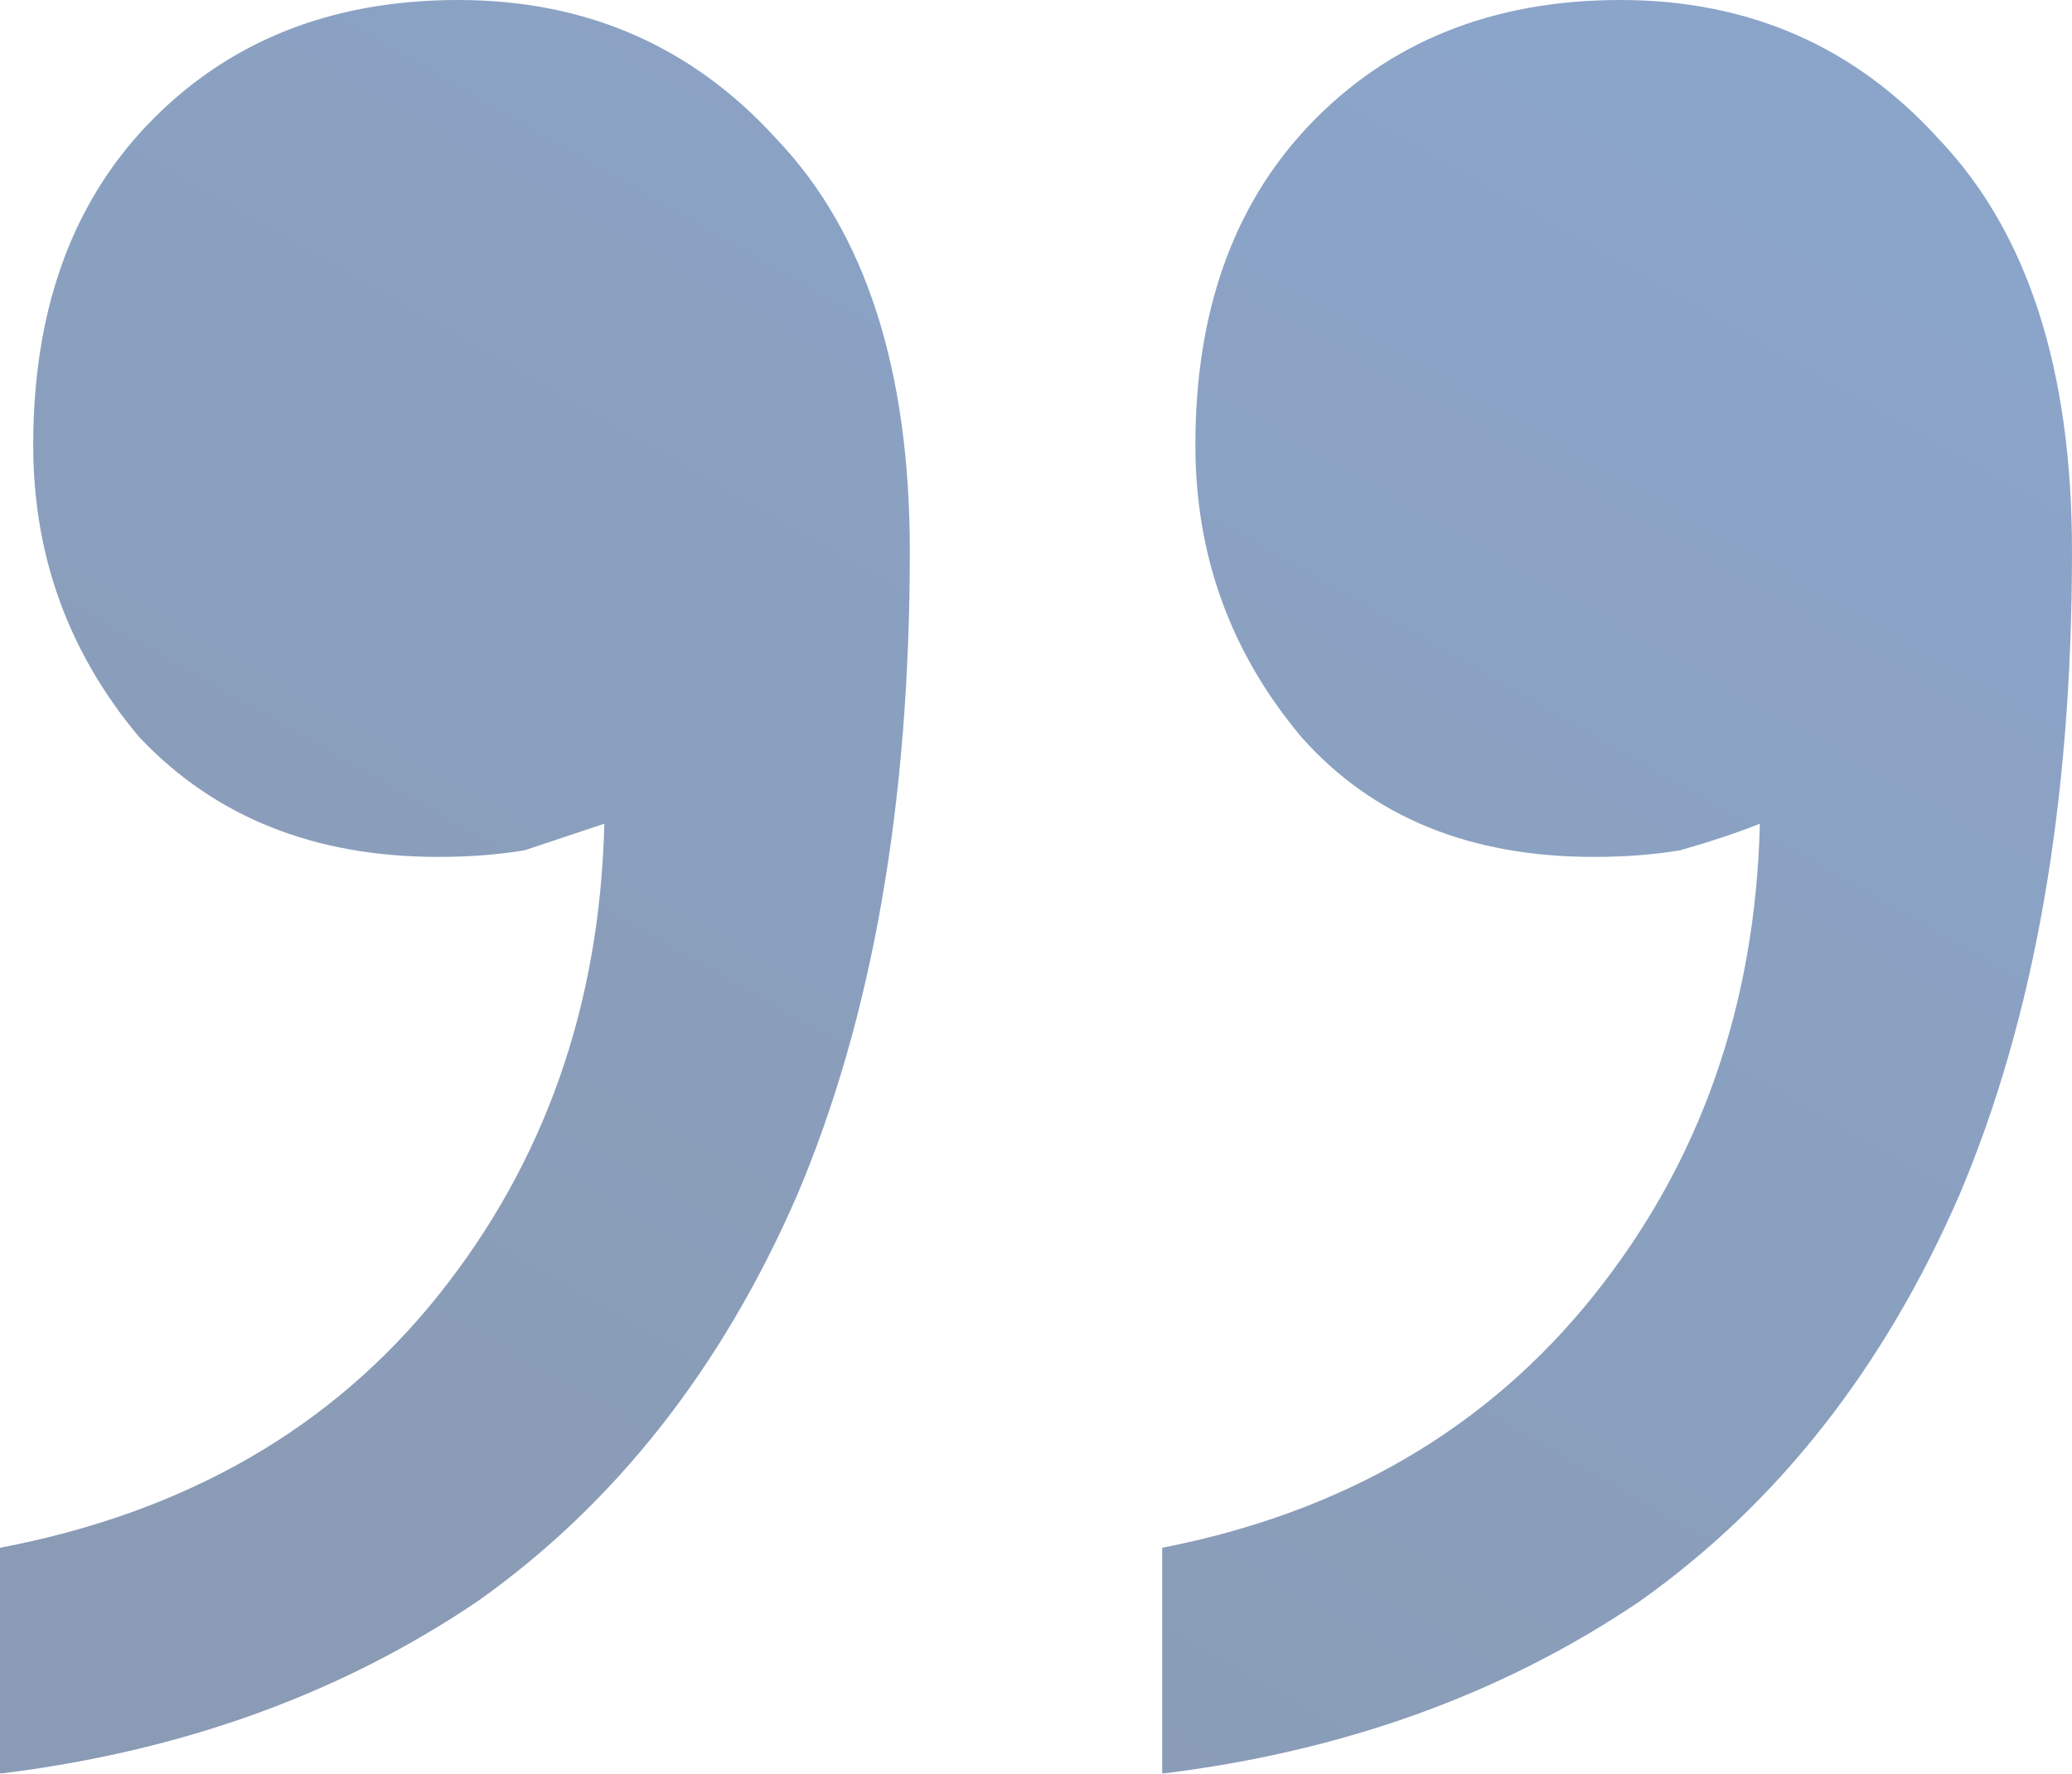 <svg width="215" height="184" viewBox="0 0 215 184" fill="none" xmlns="http://www.w3.org/2000/svg">
<g opacity="0.5" filter="url(#filter0_b_601_1122)">
<path d="M0 160.569C19.295 156.894 34.455 148.165 45.481 134.382C56.506 120.599 62.249 104.29 62.708 85.453C59.952 86.372 57.196 87.291 54.439 88.21C51.683 88.669 48.697 88.899 45.481 88.899C32.617 88.899 22.281 84.764 14.471 76.494C7.121 67.765 3.446 57.658 3.446 46.172C3.446 32.389 7.35 21.363 15.16 13.094C23.43 4.365 34.225 0 47.548 0C60.871 0 71.896 4.824 80.625 14.472C89.813 24.12 94.407 38.362 94.407 57.199C94.407 83.386 90.502 105.668 82.692 124.045C74.882 141.963 63.857 155.975 49.615 166.082C35.374 175.73 18.835 181.703 0 184V160.569ZM120.593 160.569C139.428 156.894 154.359 148.165 165.385 134.382C176.41 120.599 182.153 104.29 182.612 85.453C180.315 86.372 177.559 87.291 174.343 88.21C171.587 88.669 168.6 88.899 165.385 88.899C152.521 88.899 142.415 84.764 135.064 76.494C127.714 67.765 124.038 57.658 124.038 46.172C124.038 32.389 127.943 21.363 135.753 13.094C144.022 4.365 154.818 0 168.141 0C181.464 0 192.489 4.824 201.218 14.472C210.406 24.12 215 38.362 215 57.199C215 83.386 211.095 105.668 203.285 124.045C195.475 141.963 184.45 155.975 170.208 166.082C155.967 175.73 139.428 181.703 120.593 184V160.569Z" fill="url(#paint0_linear_601_1122)"/>
</g>
<defs>
<filter id="filter0_b_601_1122" x="-30" y="-30" width="275" height="244" filterUnits="userSpaceOnUse" color-interpolation-filters="sRGB">
<feFlood flood-opacity="0" result="BackgroundImageFix"/>
<feGaussianBlur in="BackgroundImageFix" stdDeviation="15"/>
<feComposite in2="SourceAlpha" operator="in" result="effect1_backgroundBlur_601_1122"/>
<feBlend mode="normal" in="SourceGraphic" in2="effect1_backgroundBlur_601_1122" result="shape"/>
</filter>
<linearGradient id="paint0_linear_601_1122" x1="179.308" y1="14.182" x2="80.255" y2="187.397" gradientUnits="userSpaceOnUse">
<stop stop-color="#174A94"/>
<stop offset="1" stop-color="#15386B"/>
</linearGradient>
</defs>
</svg>
